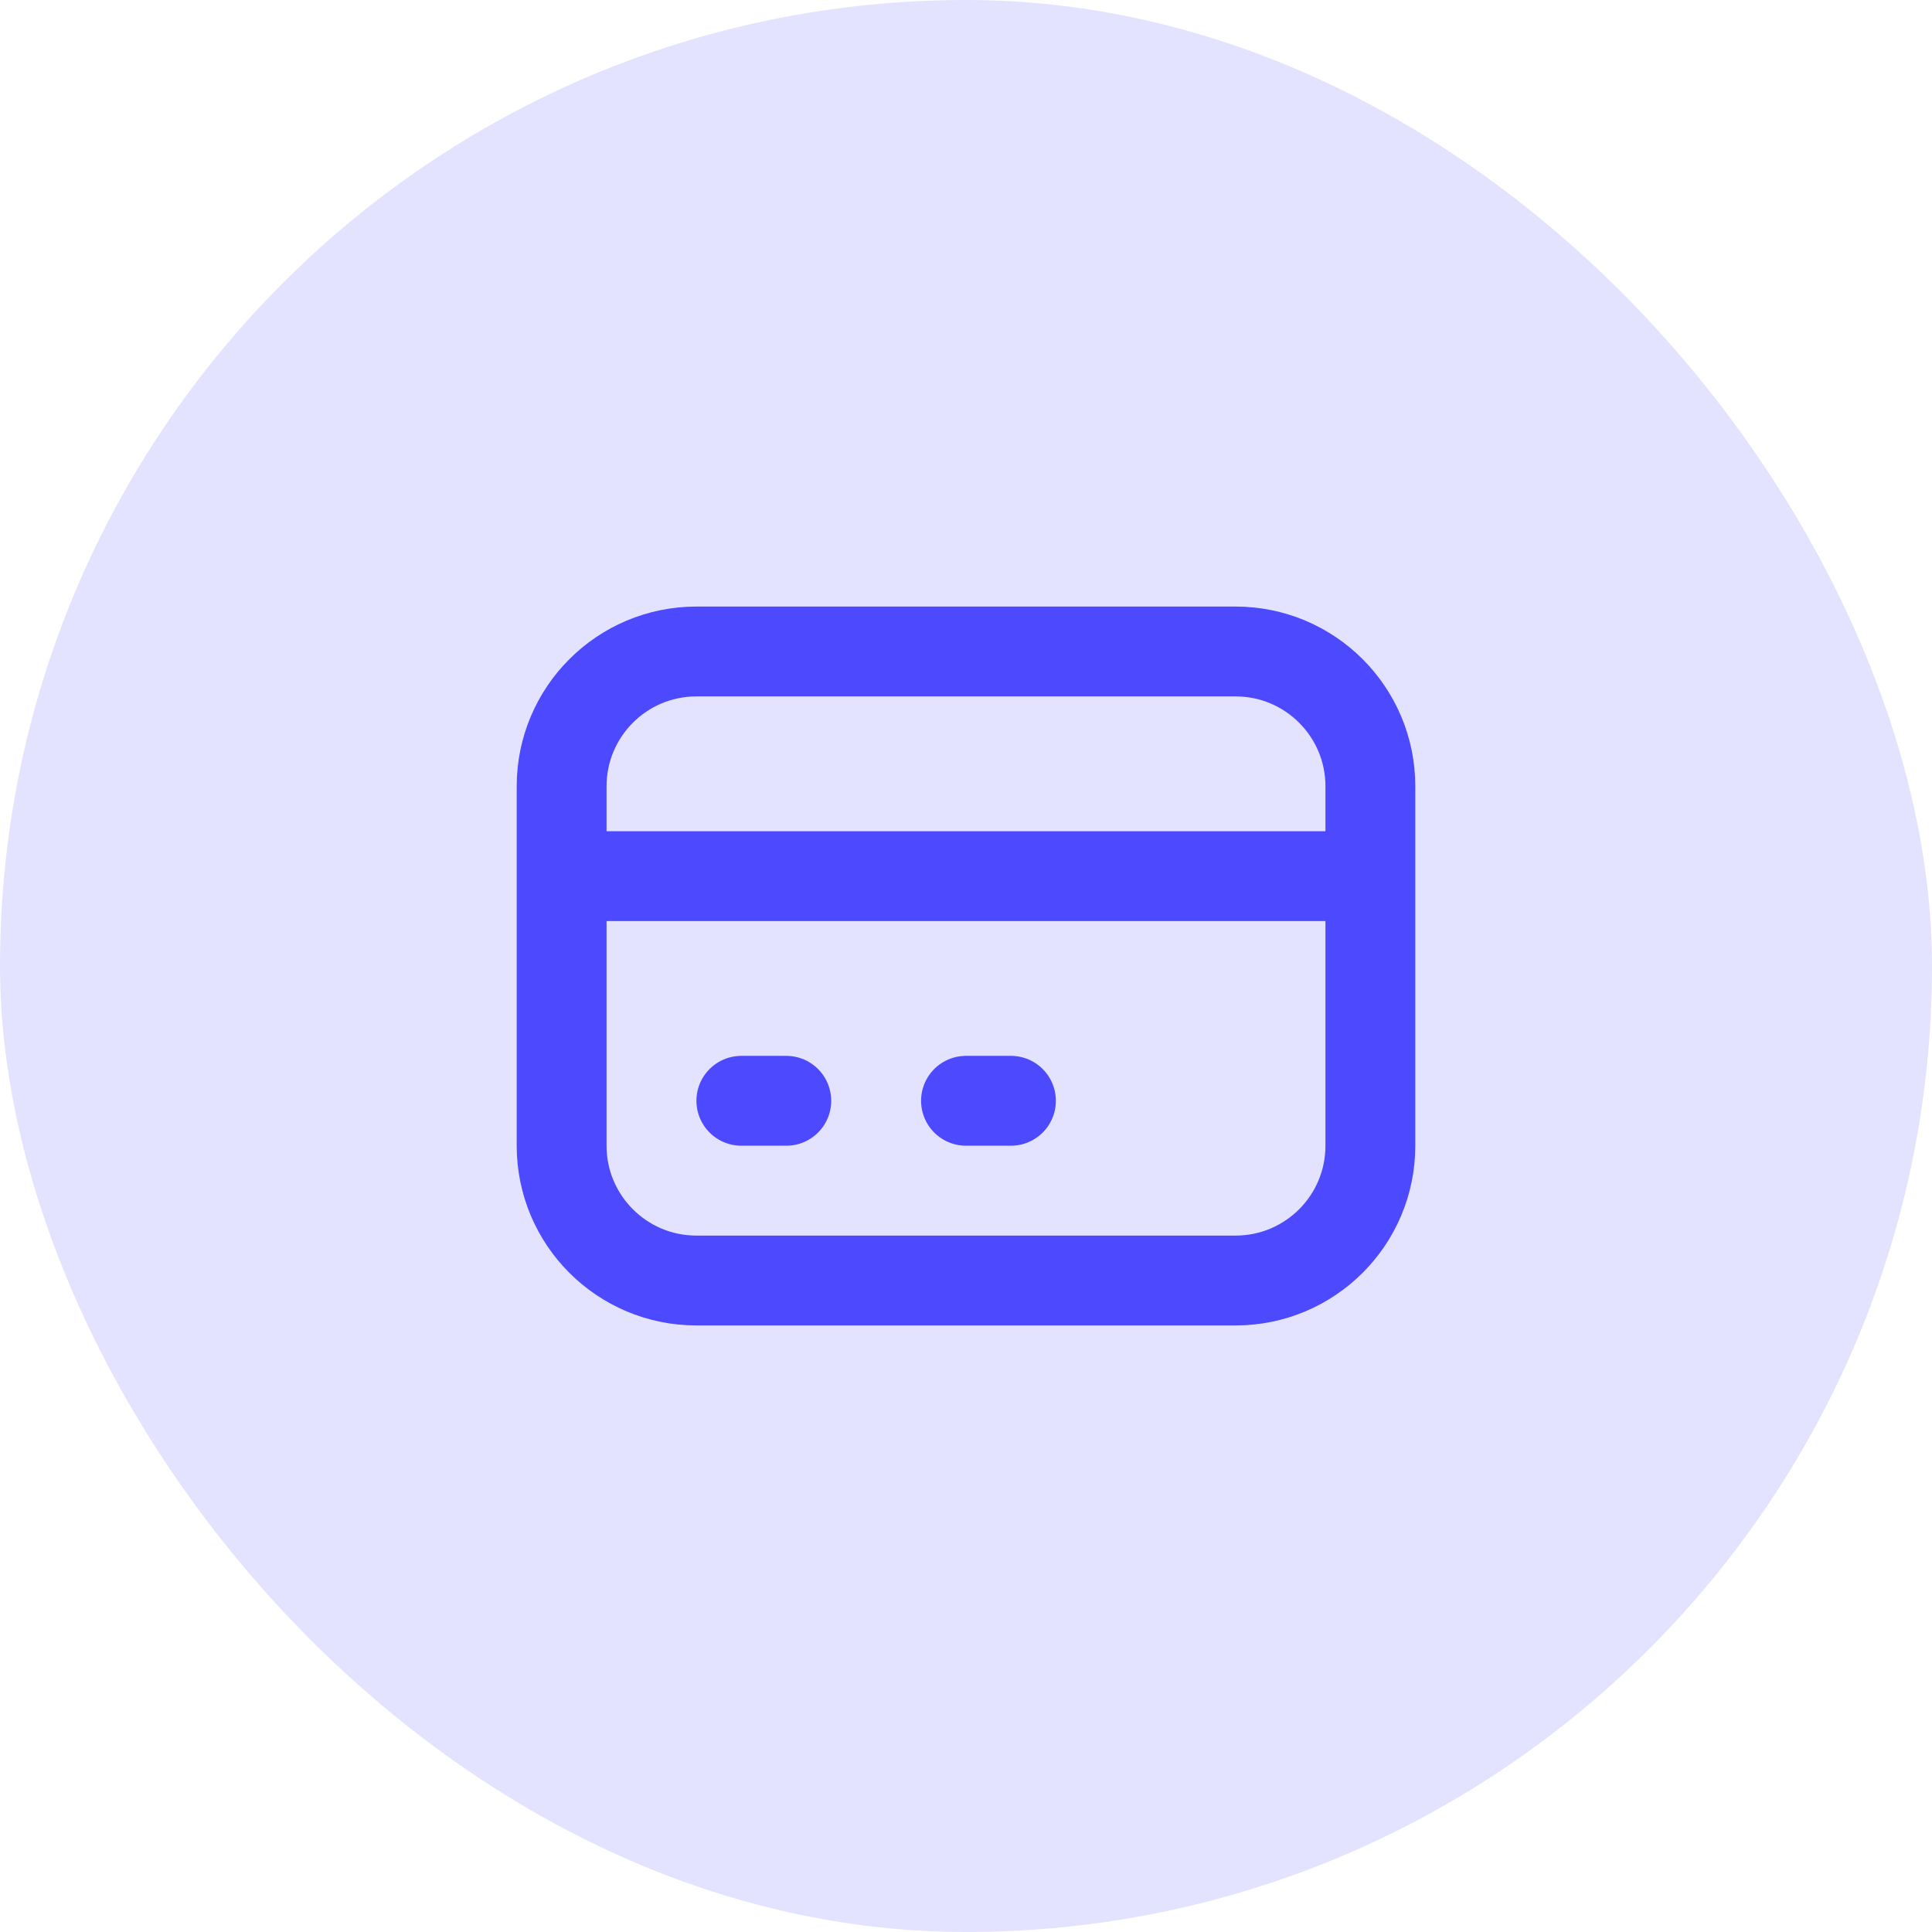 <svg width="43" height="43" viewBox="0 0 43 43" fill="none" xmlns="http://www.w3.org/2000/svg">
<rect width="43" height="43" rx="21.5" fill="#4D49FF" fill-opacity="0.15"/>
<path d="M12.5 19.5H30.5M16.5 24.5H17.5M21.5 24.5H22.5M15.5 28.5H27.5C29.157 28.5 30.5 27.157 30.5 25.5V17.5C30.5 15.843 29.157 14.5 27.5 14.5H15.5C13.843 14.5 12.5 15.843 12.5 17.5V25.5C12.5 27.157 13.843 28.5 15.5 28.5Z" stroke="#4D49FF" stroke-width="2" stroke-linecap="round" stroke-linejoin="round"/>
</svg>
